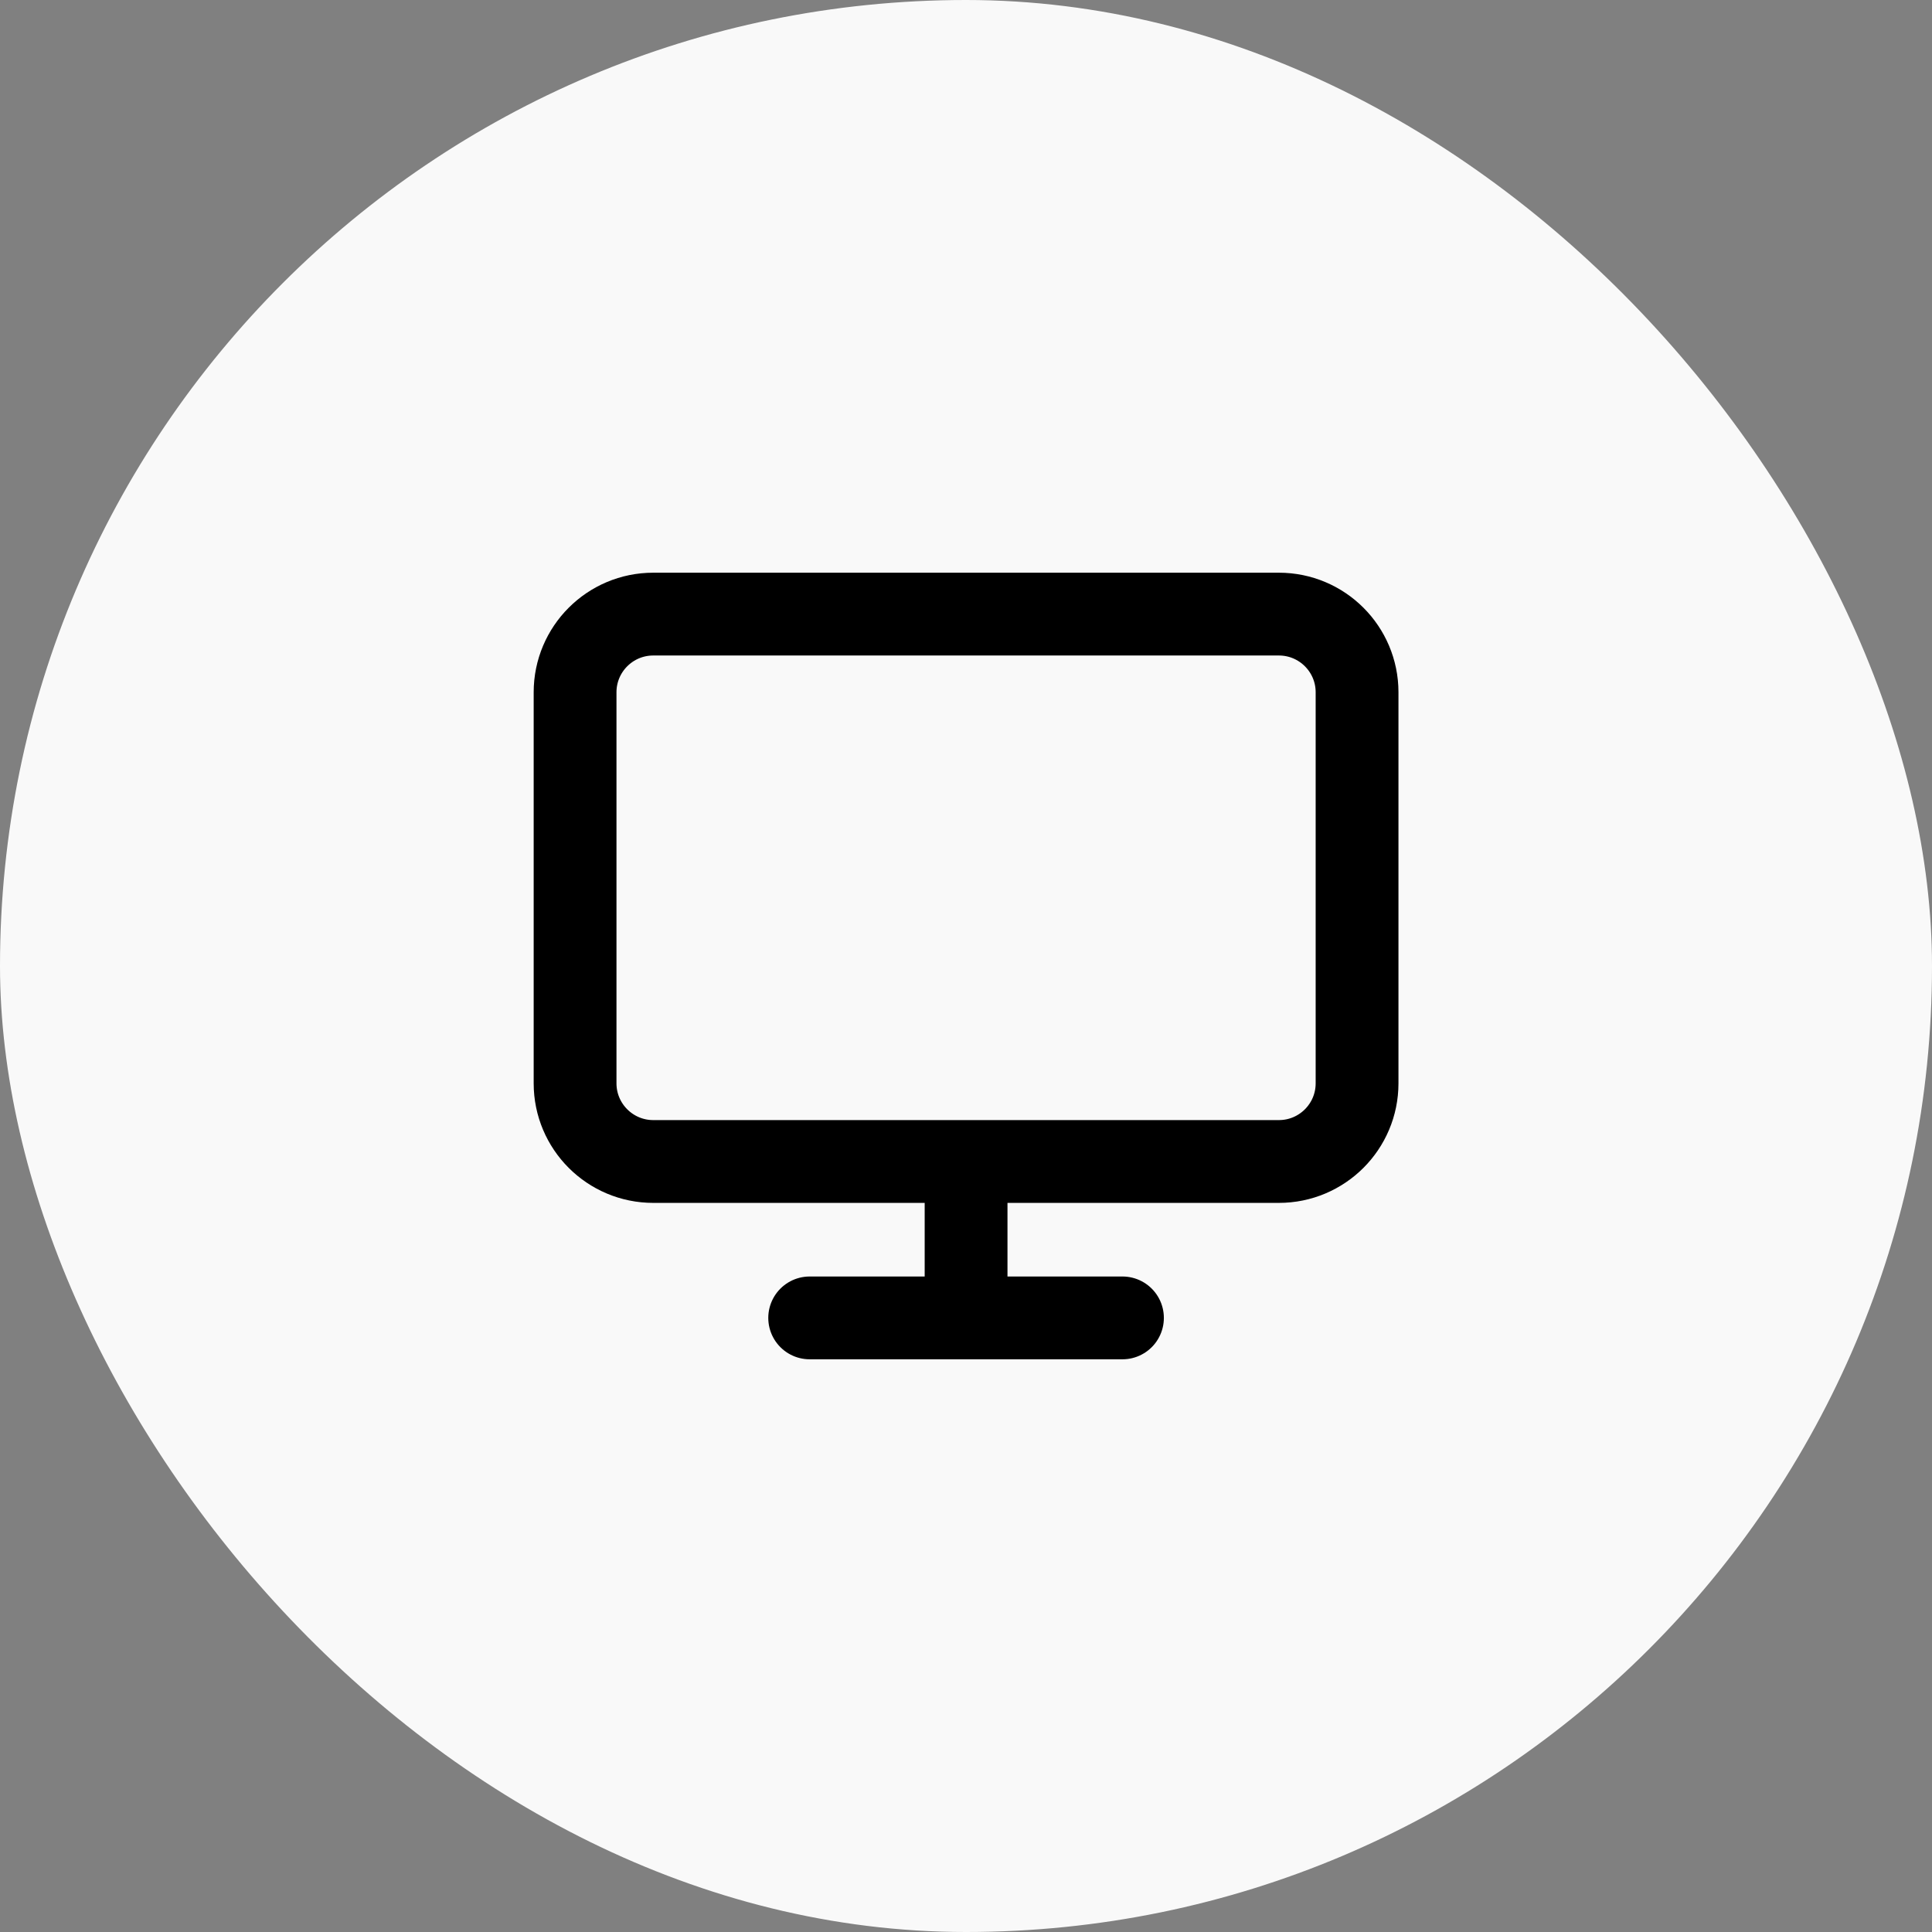 <svg width="70" height="70" viewBox="0 0 70 70" fill="none" xmlns="http://www.w3.org/2000/svg">
<rect x="0" y="0" width="70" height="70" fill="#808080" stroke="none"/>
<rect width="70" height="70" rx="35" fill="#F9F9F9"/>
<path d="M29.336 47.75H40.669M35.003 42.083V47.75M23.669 22.25H46.336C47.901 22.25 49.169 23.518 49.169 25.083V39.25C49.169 40.815 47.901 42.083 46.336 42.083H23.669C22.105 42.083 20.836 40.815 20.836 39.25V25.083C20.836 23.518 22.105 22.25 23.669 22.25Z" stroke="black" stroke-width="3" stroke-linecap="round" stroke-linejoin="round"/>
</svg>
